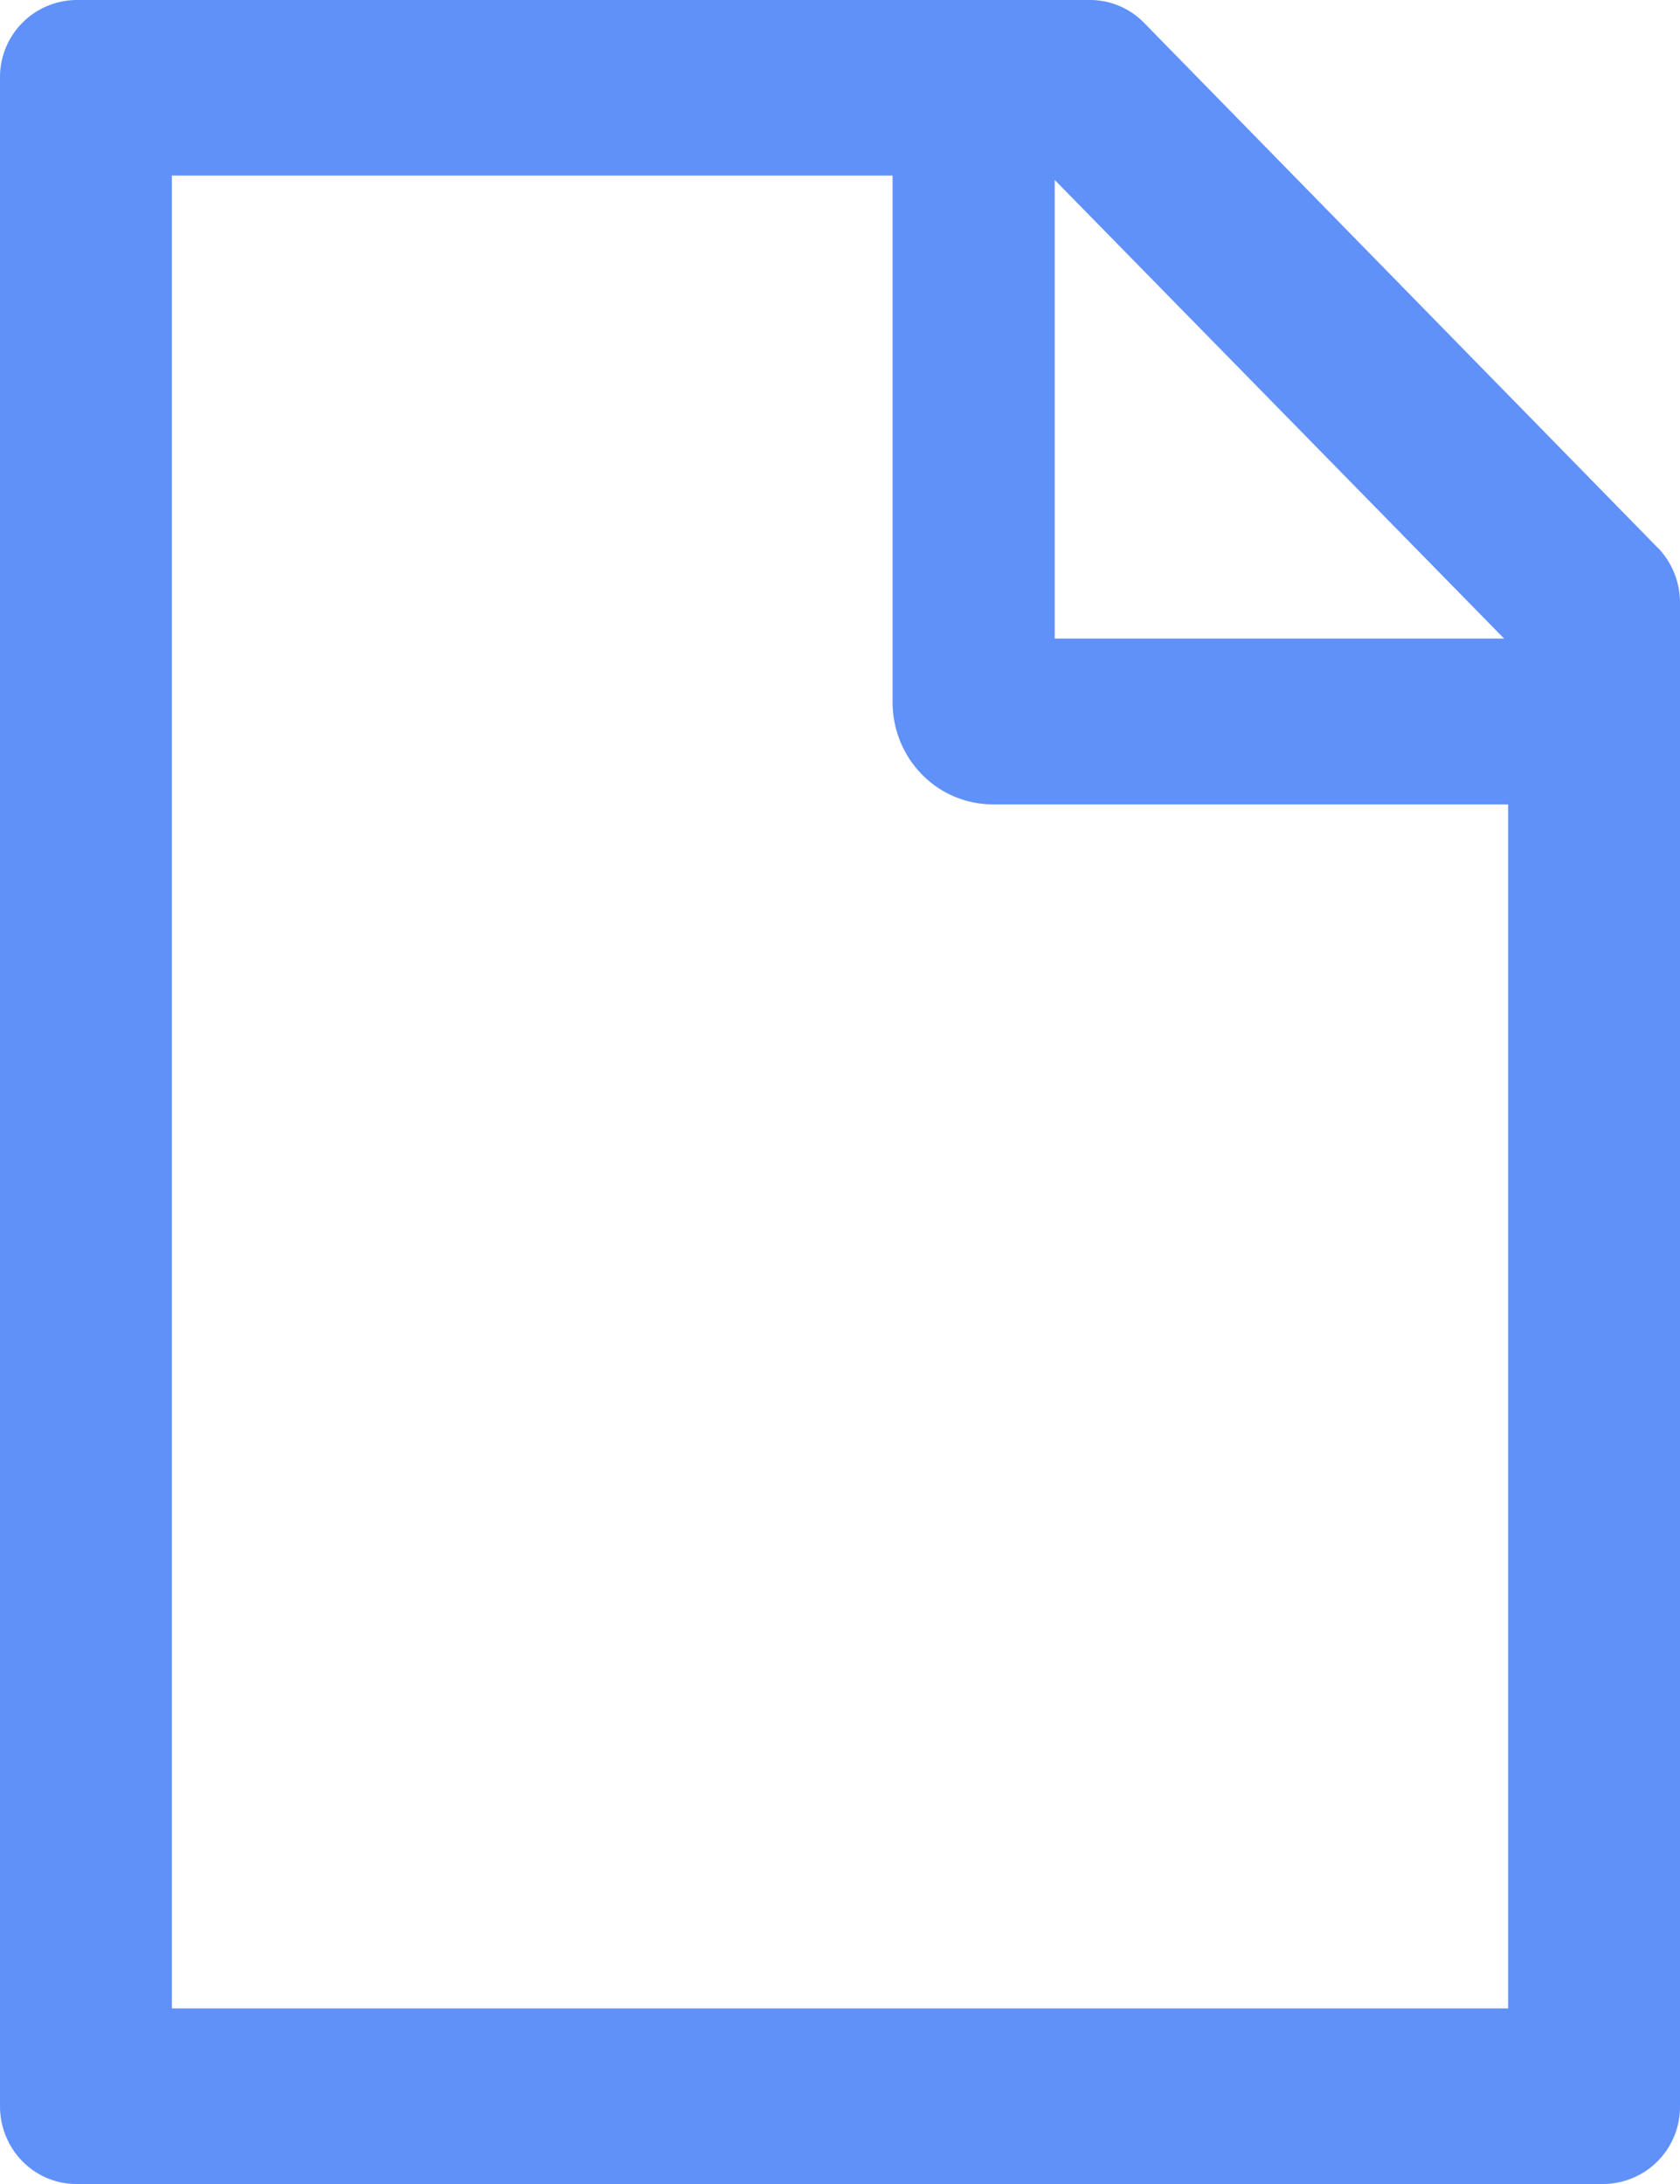 <svg width="10" height="13" fill="none" xmlns="http://www.w3.org/2000/svg"><path d="M9.866 3.259L6.81.136A.449.449 0 006.489 0H.455A.459.459 0 000 .464v12.072c0 .257.203.464.455.464h9.09a.459.459 0 00.455-.464V3.588a.472.472 0 00-.134-.33zm-.914.542H6.278v-2.73L8.952 3.8zm.025 8.154H1.023V1.045h4.29v3.134c0 .161.062.316.174.43a.59.59 0 00.422.179h3.068v7.167z" fill="#6091F8"/></svg>